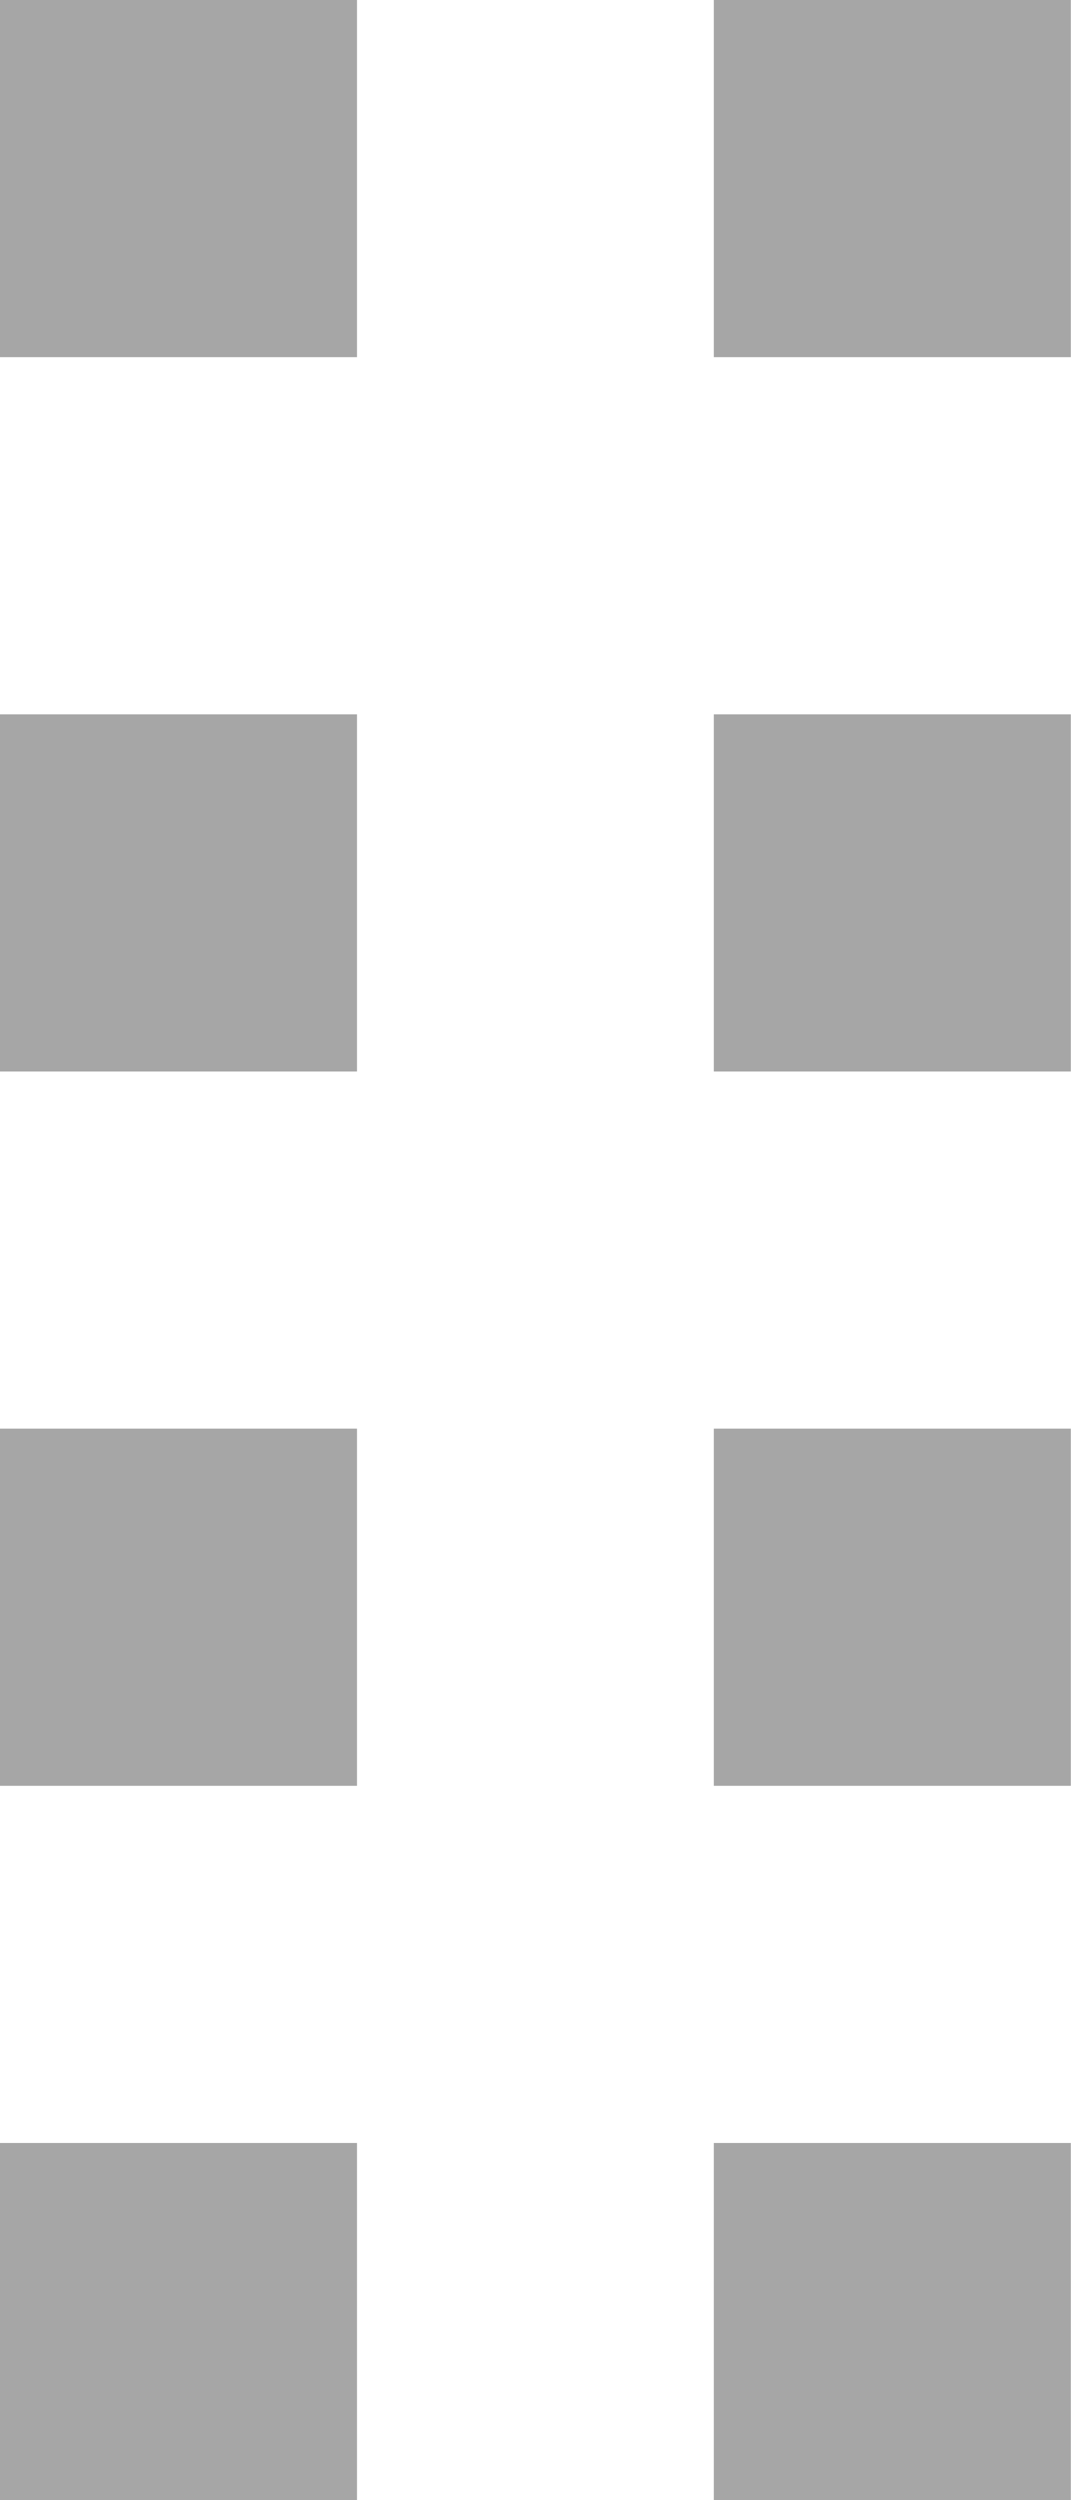 <svg 
 xmlns="http://www.w3.org/2000/svg"
 xmlns:xlink="http://www.w3.org/1999/xlink"
 width="6px" height="14px">
<path fill-rule="evenodd"  fill="rgb(166, 166, 166)"
 d="M3.999,14.000 L3.999,12.000 L5.999,12.000 L5.999,14.000 L3.999,14.000 ZM3.999,8.000 L5.999,8.000 L5.999,10.000 L3.999,10.000 L3.999,8.000 ZM3.999,4.000 L5.999,4.000 L5.999,6.000 L3.999,6.000 L3.999,4.000 ZM3.999,-0.000 L5.999,-0.000 L5.999,2.000 L3.999,2.000 L3.999,-0.000 ZM-0.001,12.000 L2.000,12.000 L2.000,14.000 L-0.001,14.000 L-0.001,12.000 ZM-0.001,8.000 L2.000,8.000 L2.000,10.000 L-0.001,10.000 L-0.001,8.000 ZM-0.001,4.000 L2.000,4.000 L2.000,6.000 L-0.001,6.000 L-0.001,4.000 ZM-0.001,-0.000 L2.000,-0.000 L2.000,2.000 L-0.001,2.000 L-0.001,-0.000 Z"/>
</svg>
